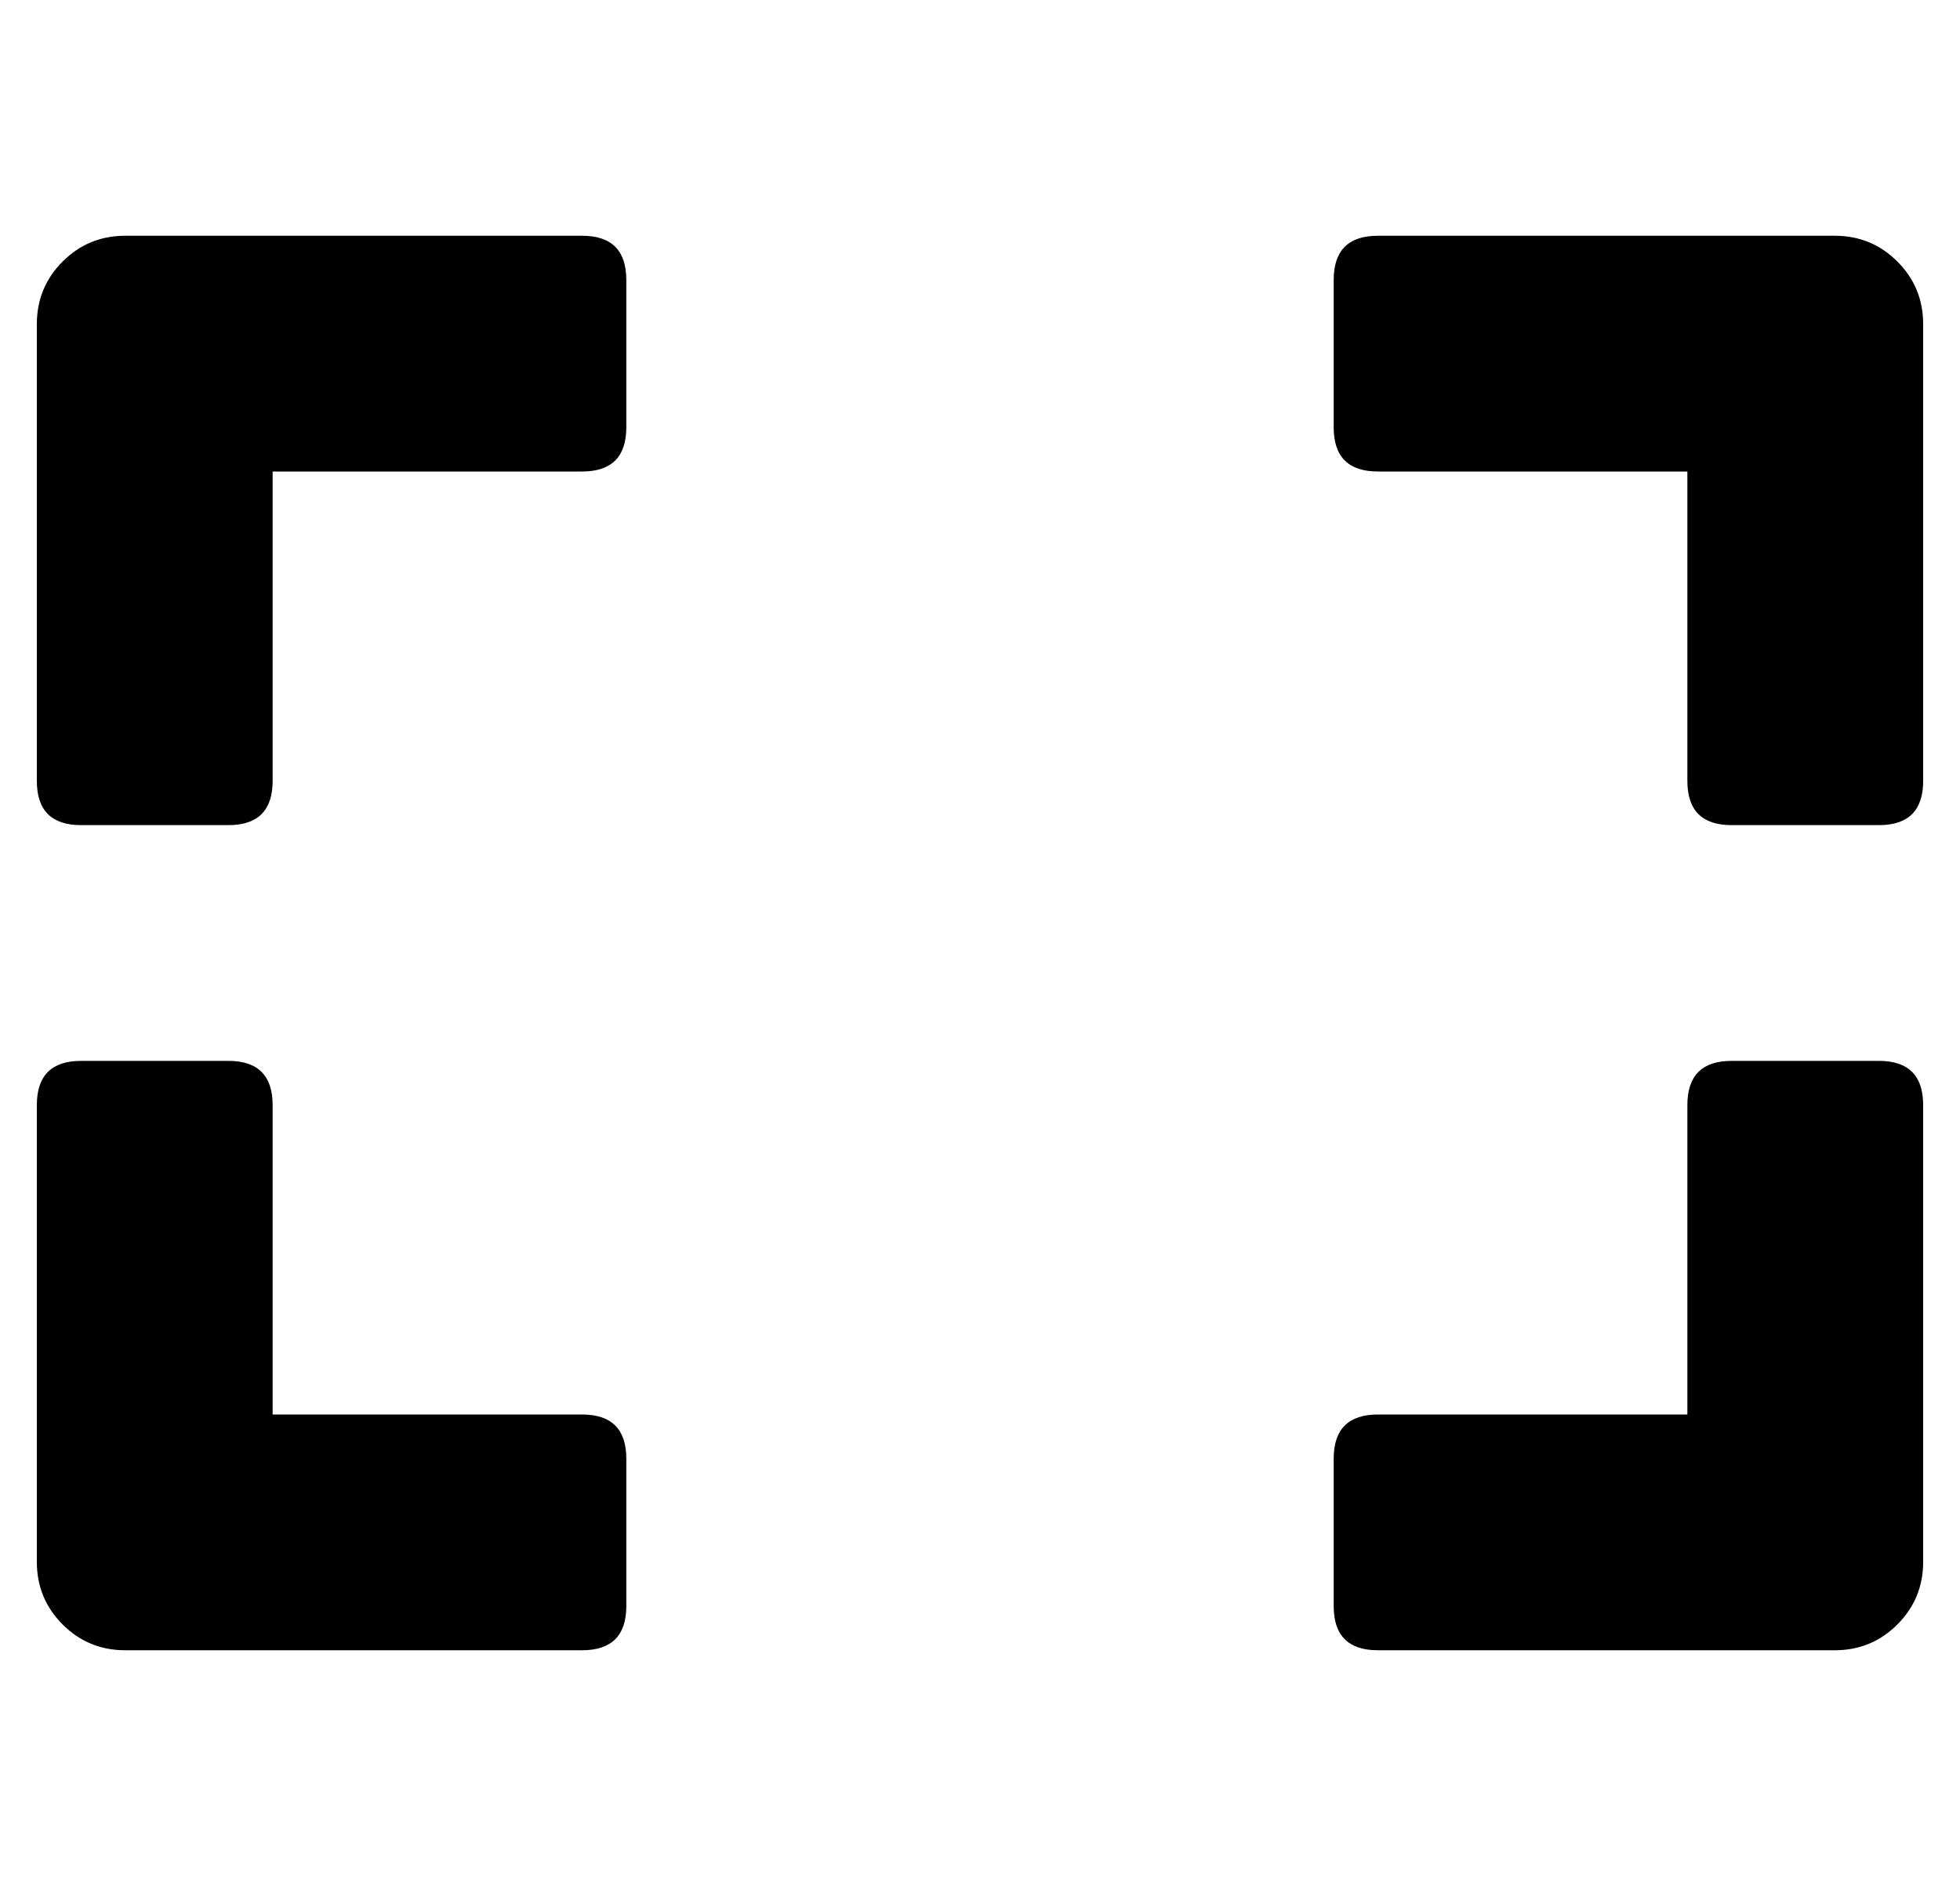 <?xml version="1.0" standalone="no"?>
<!DOCTYPE svg PUBLIC "-//W3C//DTD SVG 1.1//EN" "http://www.w3.org/Graphics/SVG/1.1/DTD/svg11.dtd" >
<svg xmlns="http://www.w3.org/2000/svg" xmlns:xlink="http://www.w3.org/1999/xlink" version="1.1" viewBox="-10 0 532 512">
   <path fill="currentColor"
d="M0 212v-124q0 -10 7 -17t17 -7h124q12 0 12 12v40q0 12 -12 12h-84v84q0 12 -12 12h-40q-12 0 -12 -12zM352 76q0 -12 12 -12h124q10 0 17 7t7 17v124q0 12 -12 12h-40q-12 0 -12 -12v-84h-84q-12 0 -12 -12v-40zM500 288q12 0 12 12v124q0 10 -7 17t-17 7h-124
q-12 0 -12 -12v-40q0 -12 12 -12h84v-84q0 -12 12 -12h40zM160 436q0 12 -12 12h-124q-10 0 -17 -7t-7 -17v-124q0 -12 12 -12h40q12 0 12 12v84h84q12 0 12 12v40z" />
</svg>
